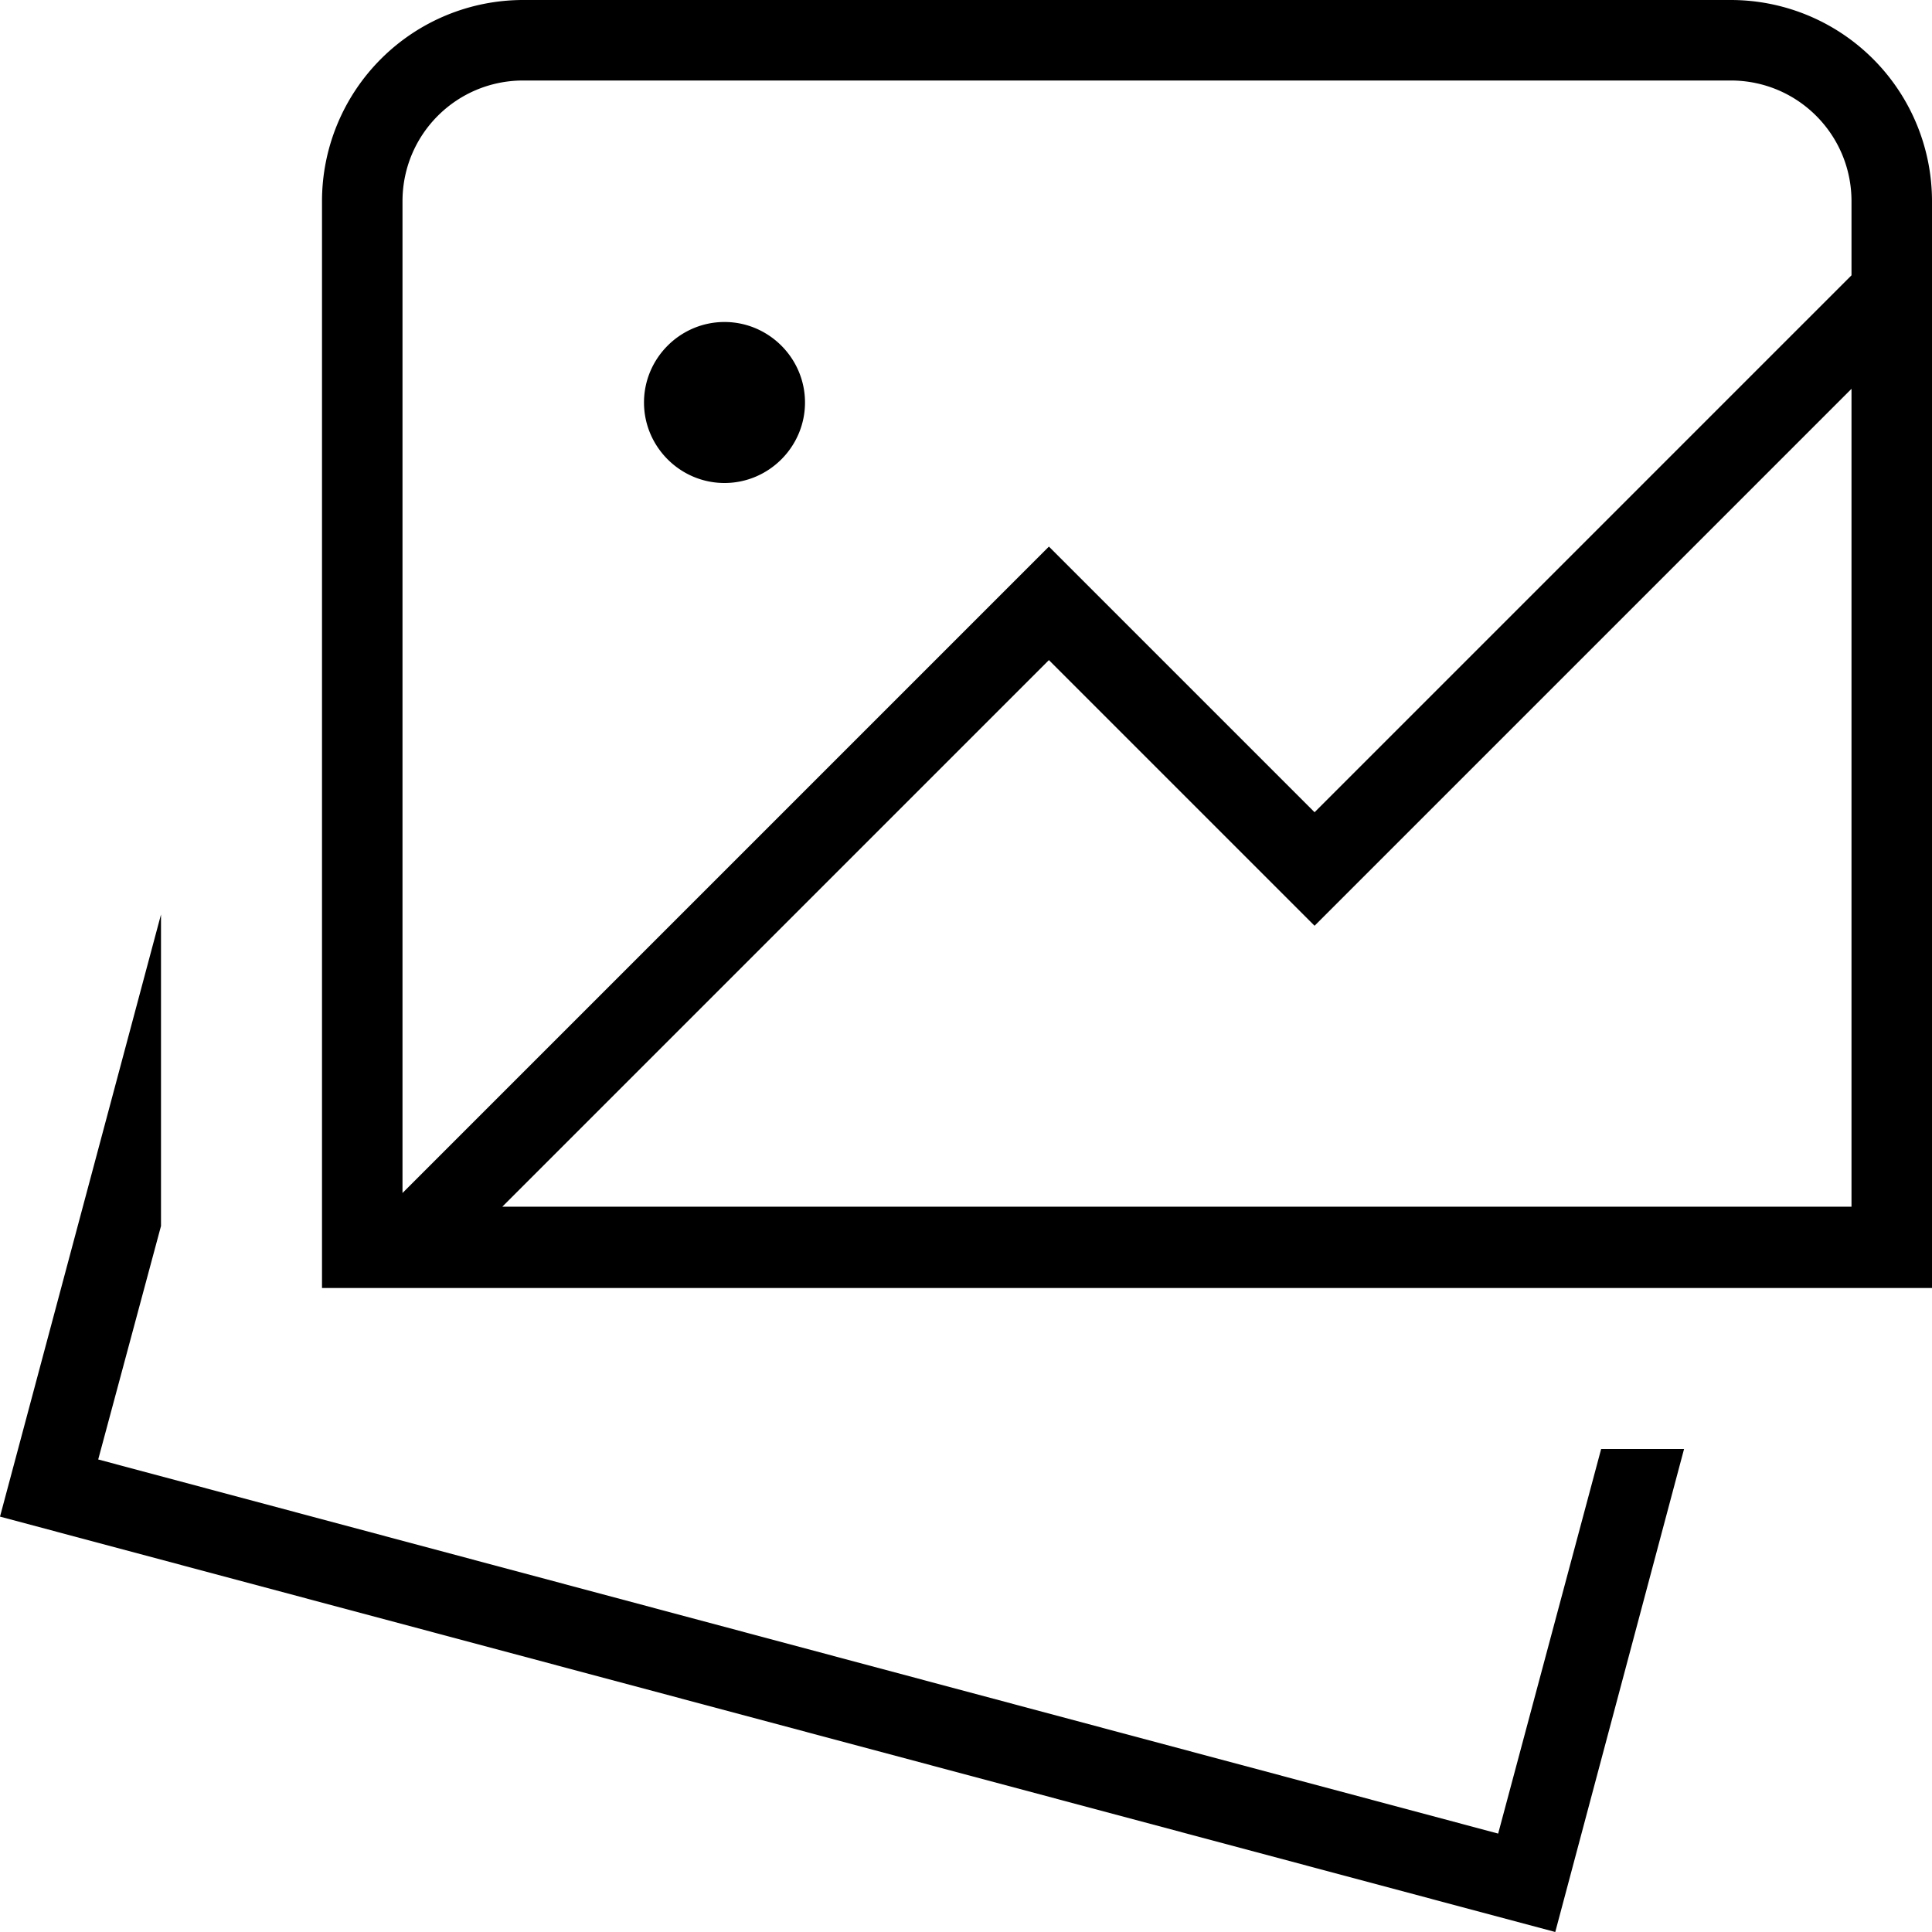 <svg xmlns="http://www.w3.org/2000/svg" width="512" height="512" data-name="Layer 1" viewBox="0 0 24 24"><path d="M8 5c0-.55.45-1 1-1s1 .45 1 1-.45 1-1 1-1-.45-1-1Zm16-2.5V16H4V2.5A2.5 2.5 0 0 1 6.5 0h15A2.5 2.5 0 0 1 24 2.5Zm-19 0v12.32l8.03-8.03 3.3 3.3L23 3.42V2.5c0-.83-.67-1.5-1.5-1.5h-15C5.67 1 5 1.67 5 2.5ZM23 15V4.83l-6.67 6.67-3.3-3.3-6.79 6.79H23Zm-4.38 7.78-17.4-4.65.78-2.9v-3.87l-2 7.48L19.32 24l1.6-6h-1.03l-1.28 4.78Z"/></svg>